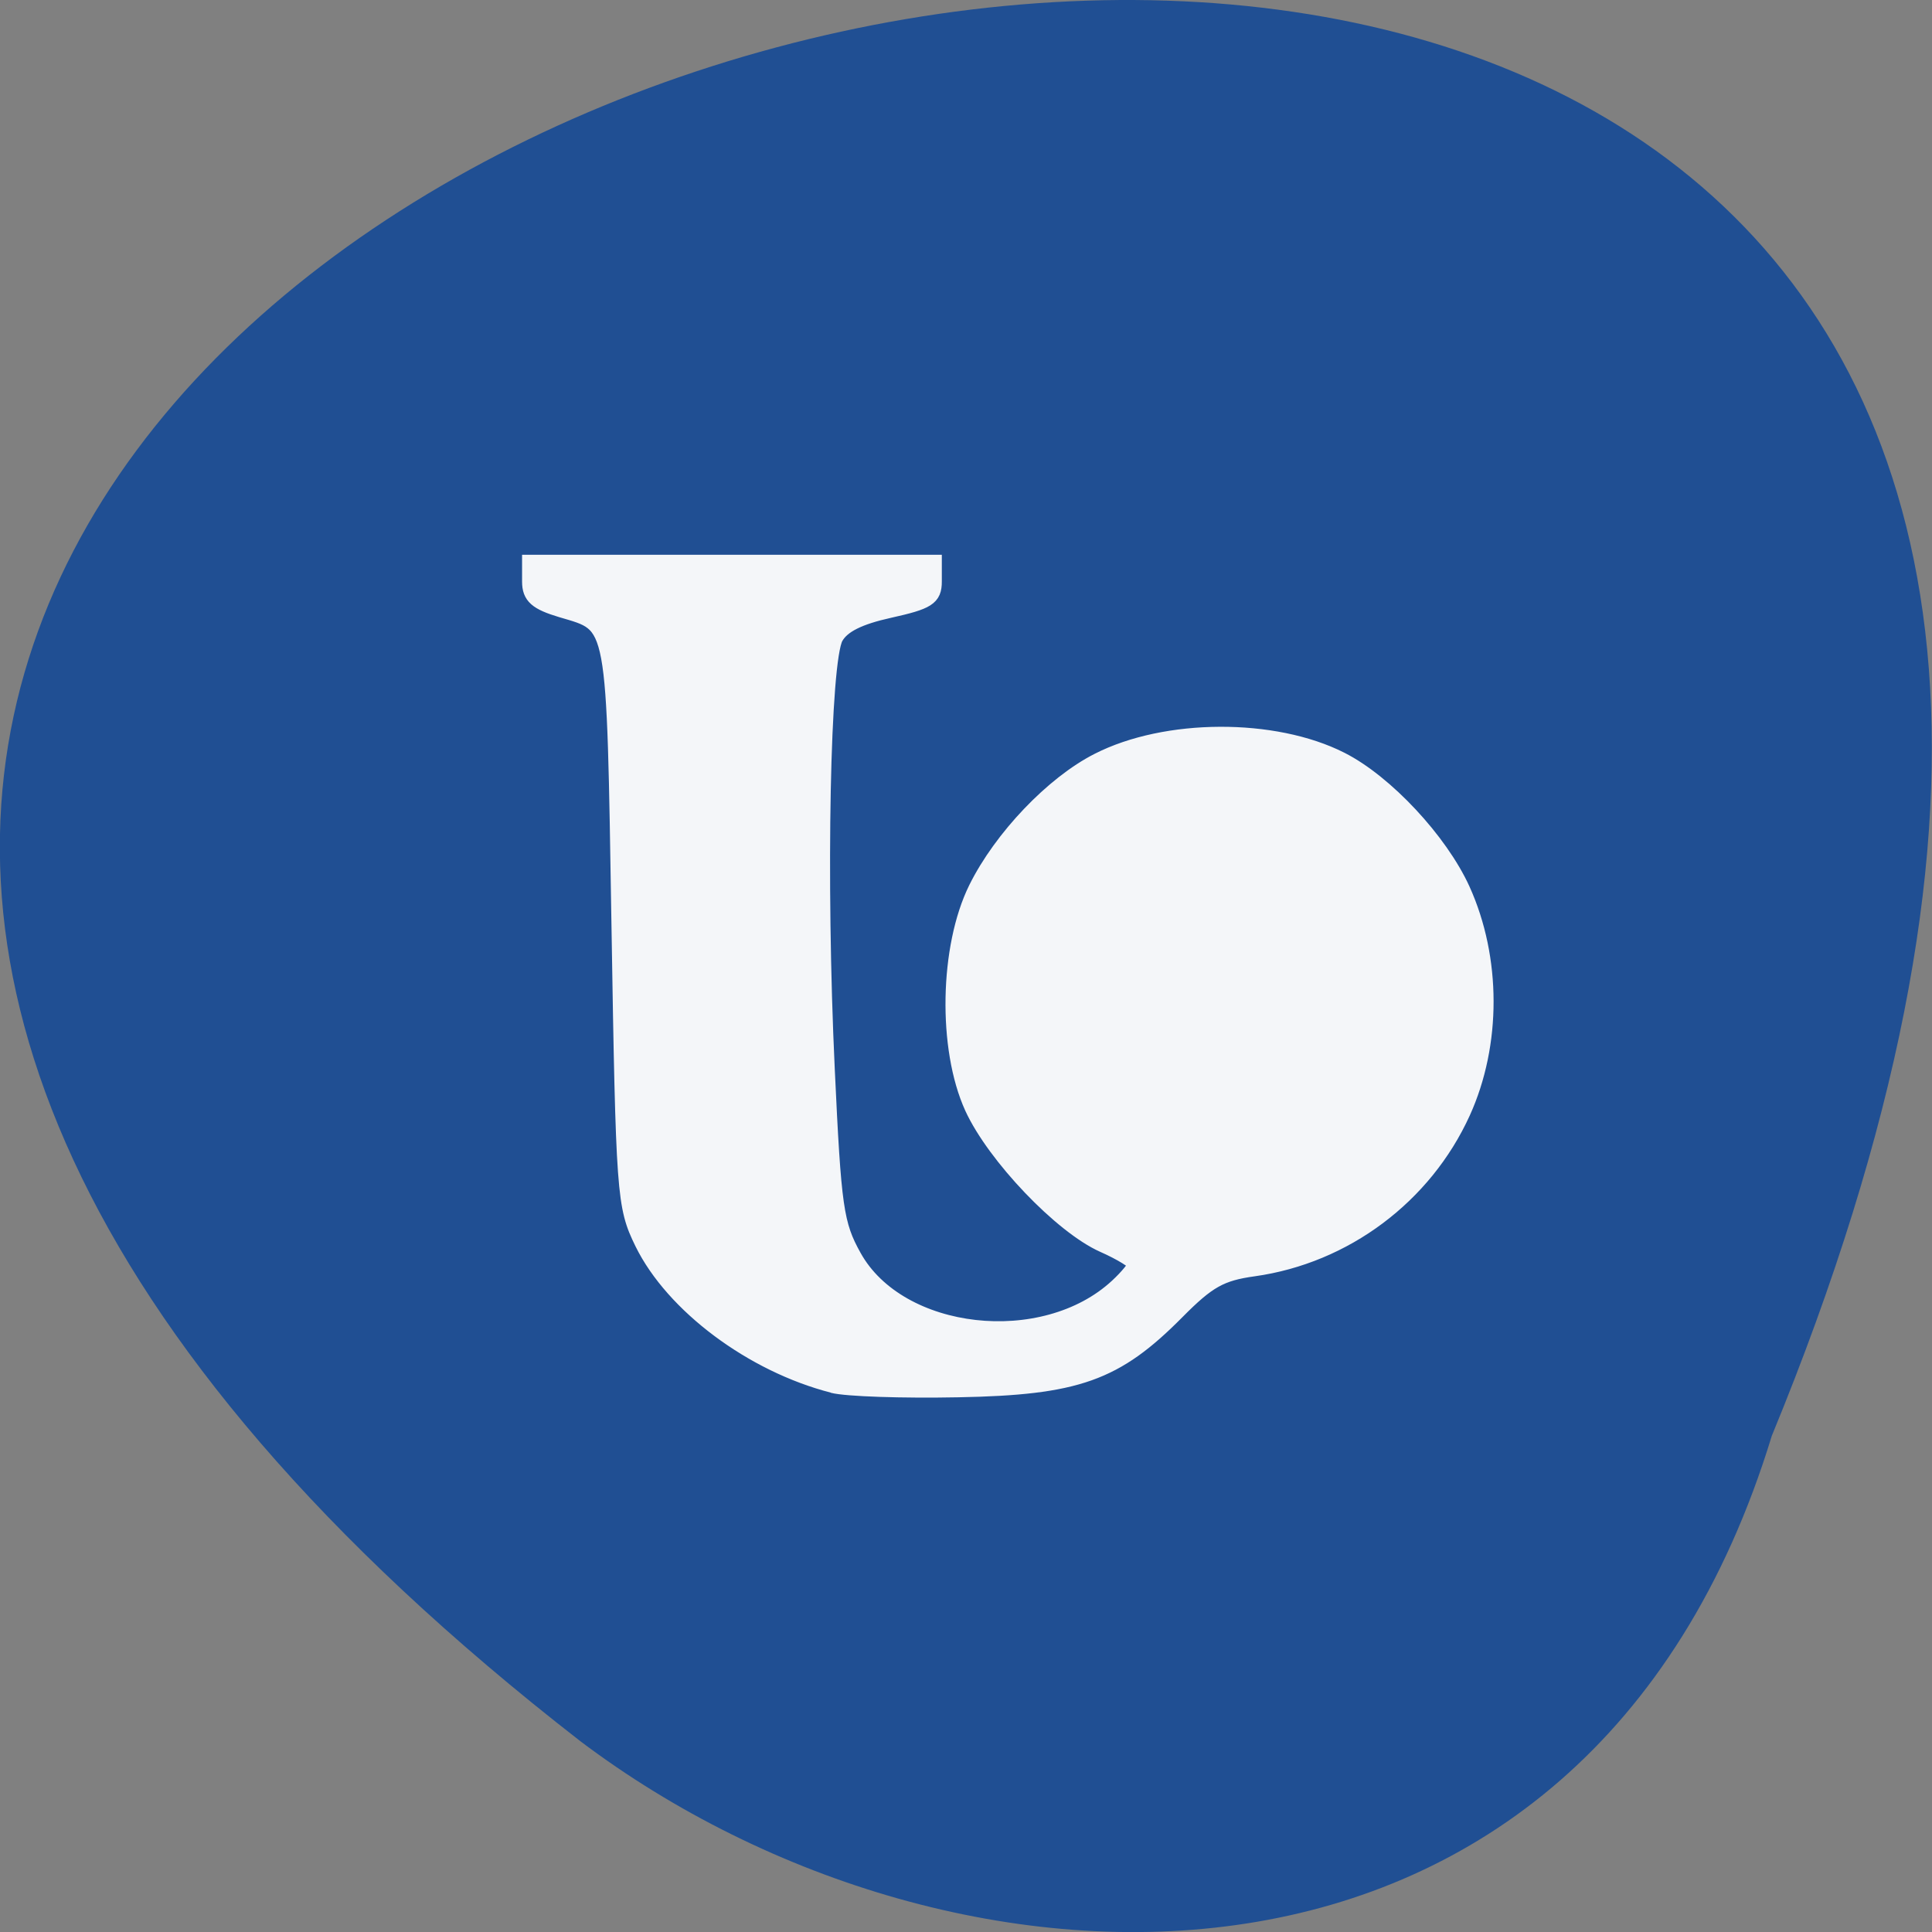 <svg xmlns="http://www.w3.org/2000/svg" xmlns:xlink="http://www.w3.org/1999/xlink" viewBox="0 0 48 48"><rect x="0" y="0" width="48" height="48" fill="#808080" stroke="none"/><defs><g id="3" clip-path="url(#2)"><path d="m 110.08 183.02 c -10.646 -2.729 -21.1 -10.542 -25.15 -18.792 c -2.375 -4.875 -2.479 -6.208 -3.063 -42.02 c -0.667 -40.813 -0.438 -39.521 -7.667 -41.667 c -3.271 -0.979 -4.146 -1.75 -4.146 -3.688 v -2.479 h 53.35 v 2.479 c 0 2.125 -0.792 2.625 -5.854 3.75 c -4.063 0.896 -6.271 2 -7.167 3.604 c -1.729 3.104 -2.313 31.938 -1.125 57.13 c 0.854 18.313 1.167 20.479 3.542 24.75 c 6 10.813 25.15 12.958 34.875 3.938 c 1.333 -1.229 2.417 -2.563 2.417 -2.938 c 0 -0.396 -1.917 -1.583 -4.271 -2.625 c -5.521 -2.458 -14.354 -11.708 -17.292 -18.12 c -3.562 -7.813 -3.312 -21.17 0.521 -28.917 c 3.313 -6.688 10.125 -13.833 16.08 -16.854 c 8.938 -4.563 23.23 -4.625 32.06 -0.146 c 5.896 2.979 13.1 10.708 16.04 17.17 c 4.104 9.06 4.125 20.375 0.042 29.375 c -5.04 11.08 -15.563 18.958 -27.604 20.646 c -4.354 0.604 -6.04 1.542 -10.146 5.688 c -8.104 8.188 -13.208 10 -28.917 10.292 c -7.333 0.146 -14.771 -0.104 -16.542 -0.563" transform="scale(0.188)" fill="#fff" stroke="#fff" stroke-width="2.121"/></g><clipPath id="2"><path d="M 0,0 H48 V48 H0 z"/></clipPath><filter id="0" filterUnits="objectBoundingBox" x="0" y="0" width="48" height="48"><feColorMatrix type="matrix" in="SourceGraphic" values="0 0 0 0 1 0 0 0 0 1 0 0 0 0 1 0 0 0 1 0"/></filter><mask id="1"><g filter="url(#0)"><path fill-opacity="0.949" d="M 0,0 H48 V48 H0 z"/></g></mask></defs><path d="m 44.02 35.672 c 25.438 -61.766 -81.54 -32.746 -29.598 7.59 c 9.32 7.03 24.973 7.566 29.598 -7.59" fill="#204f93"/><use xlink:href="#3" mask="url(#1)"/></svg>